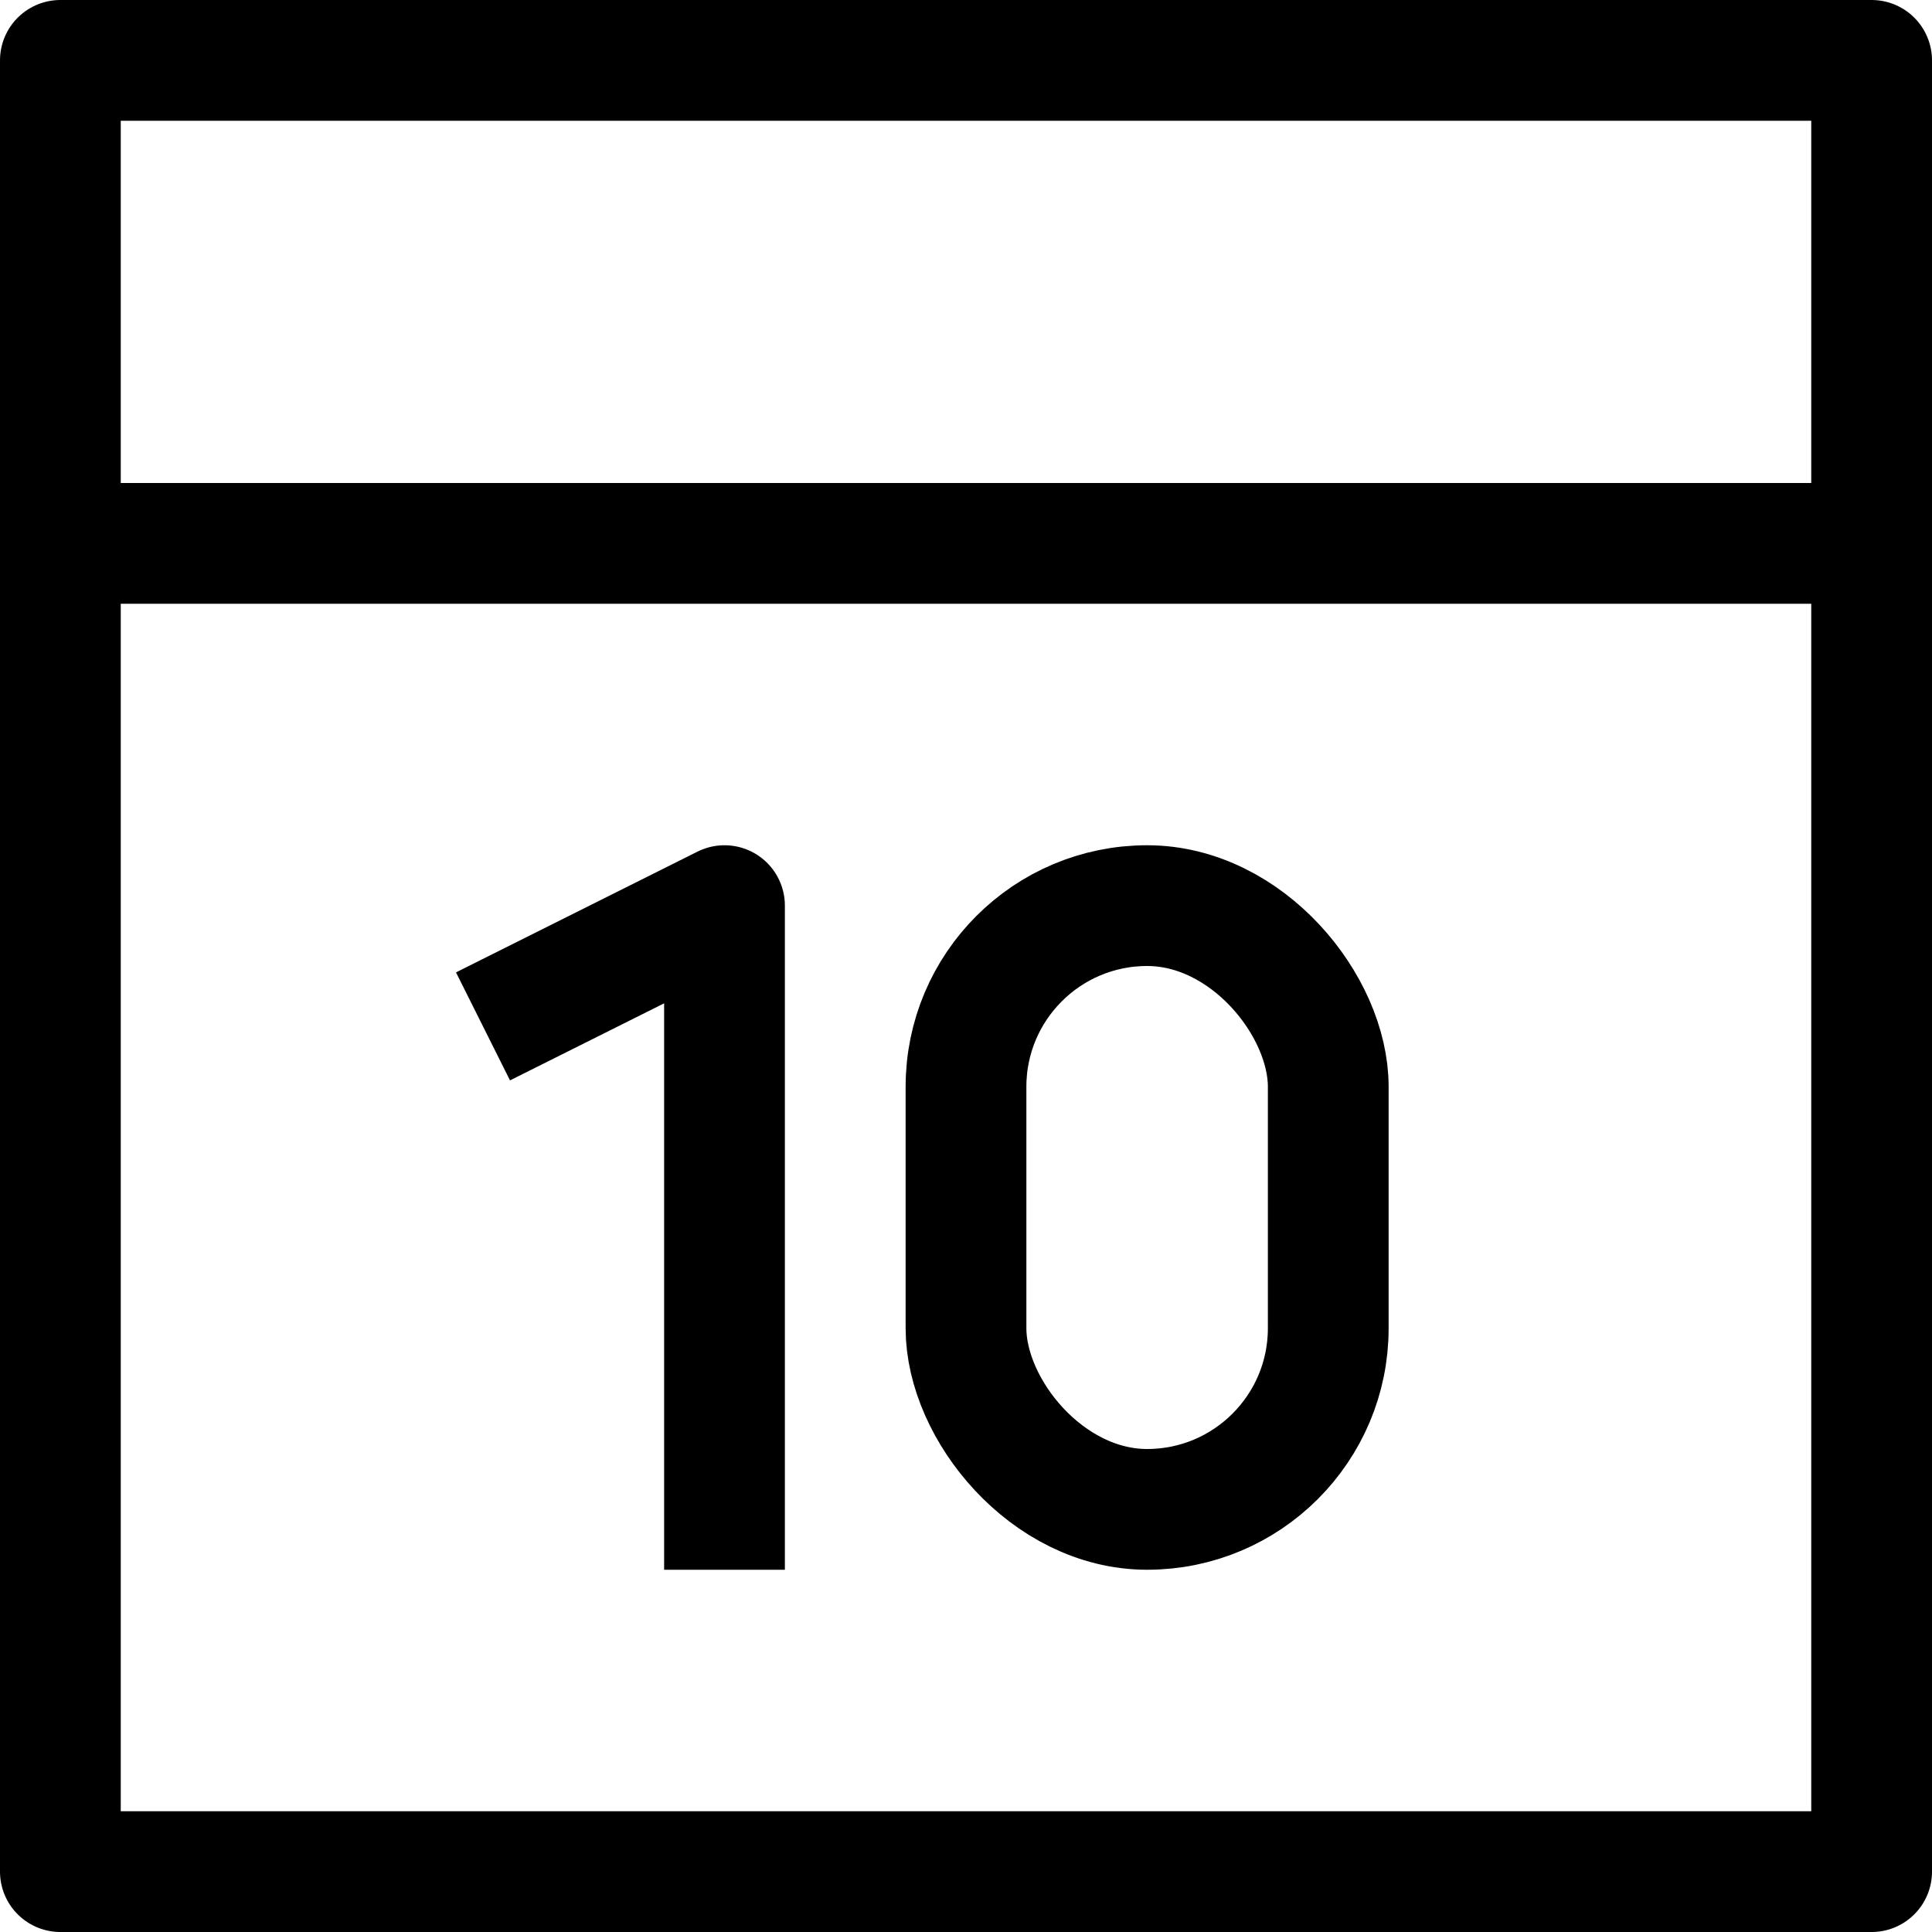 <?xml version="1.0" ?><svg viewBox="0 0 32 32" xmlns="http://www.w3.org/2000/svg"><defs><style>.cls-1{fill:none;stroke:#000;stroke-linejoin:round;stroke-width:2px;}</style></defs><title/><g data-name="102-Calendar" id="_102-Calendar"><rect class="cls-1" height="30" width="30" x="1" y="1"/><line class="cls-1" x1="1" x2="31" y1="9" y2="9"/><polyline class="cls-1" points="8 17 12 15 12 26"/><rect class="cls-1" height="10" rx="3" ry="3" width="6" x="16" y="15"/></g></svg>